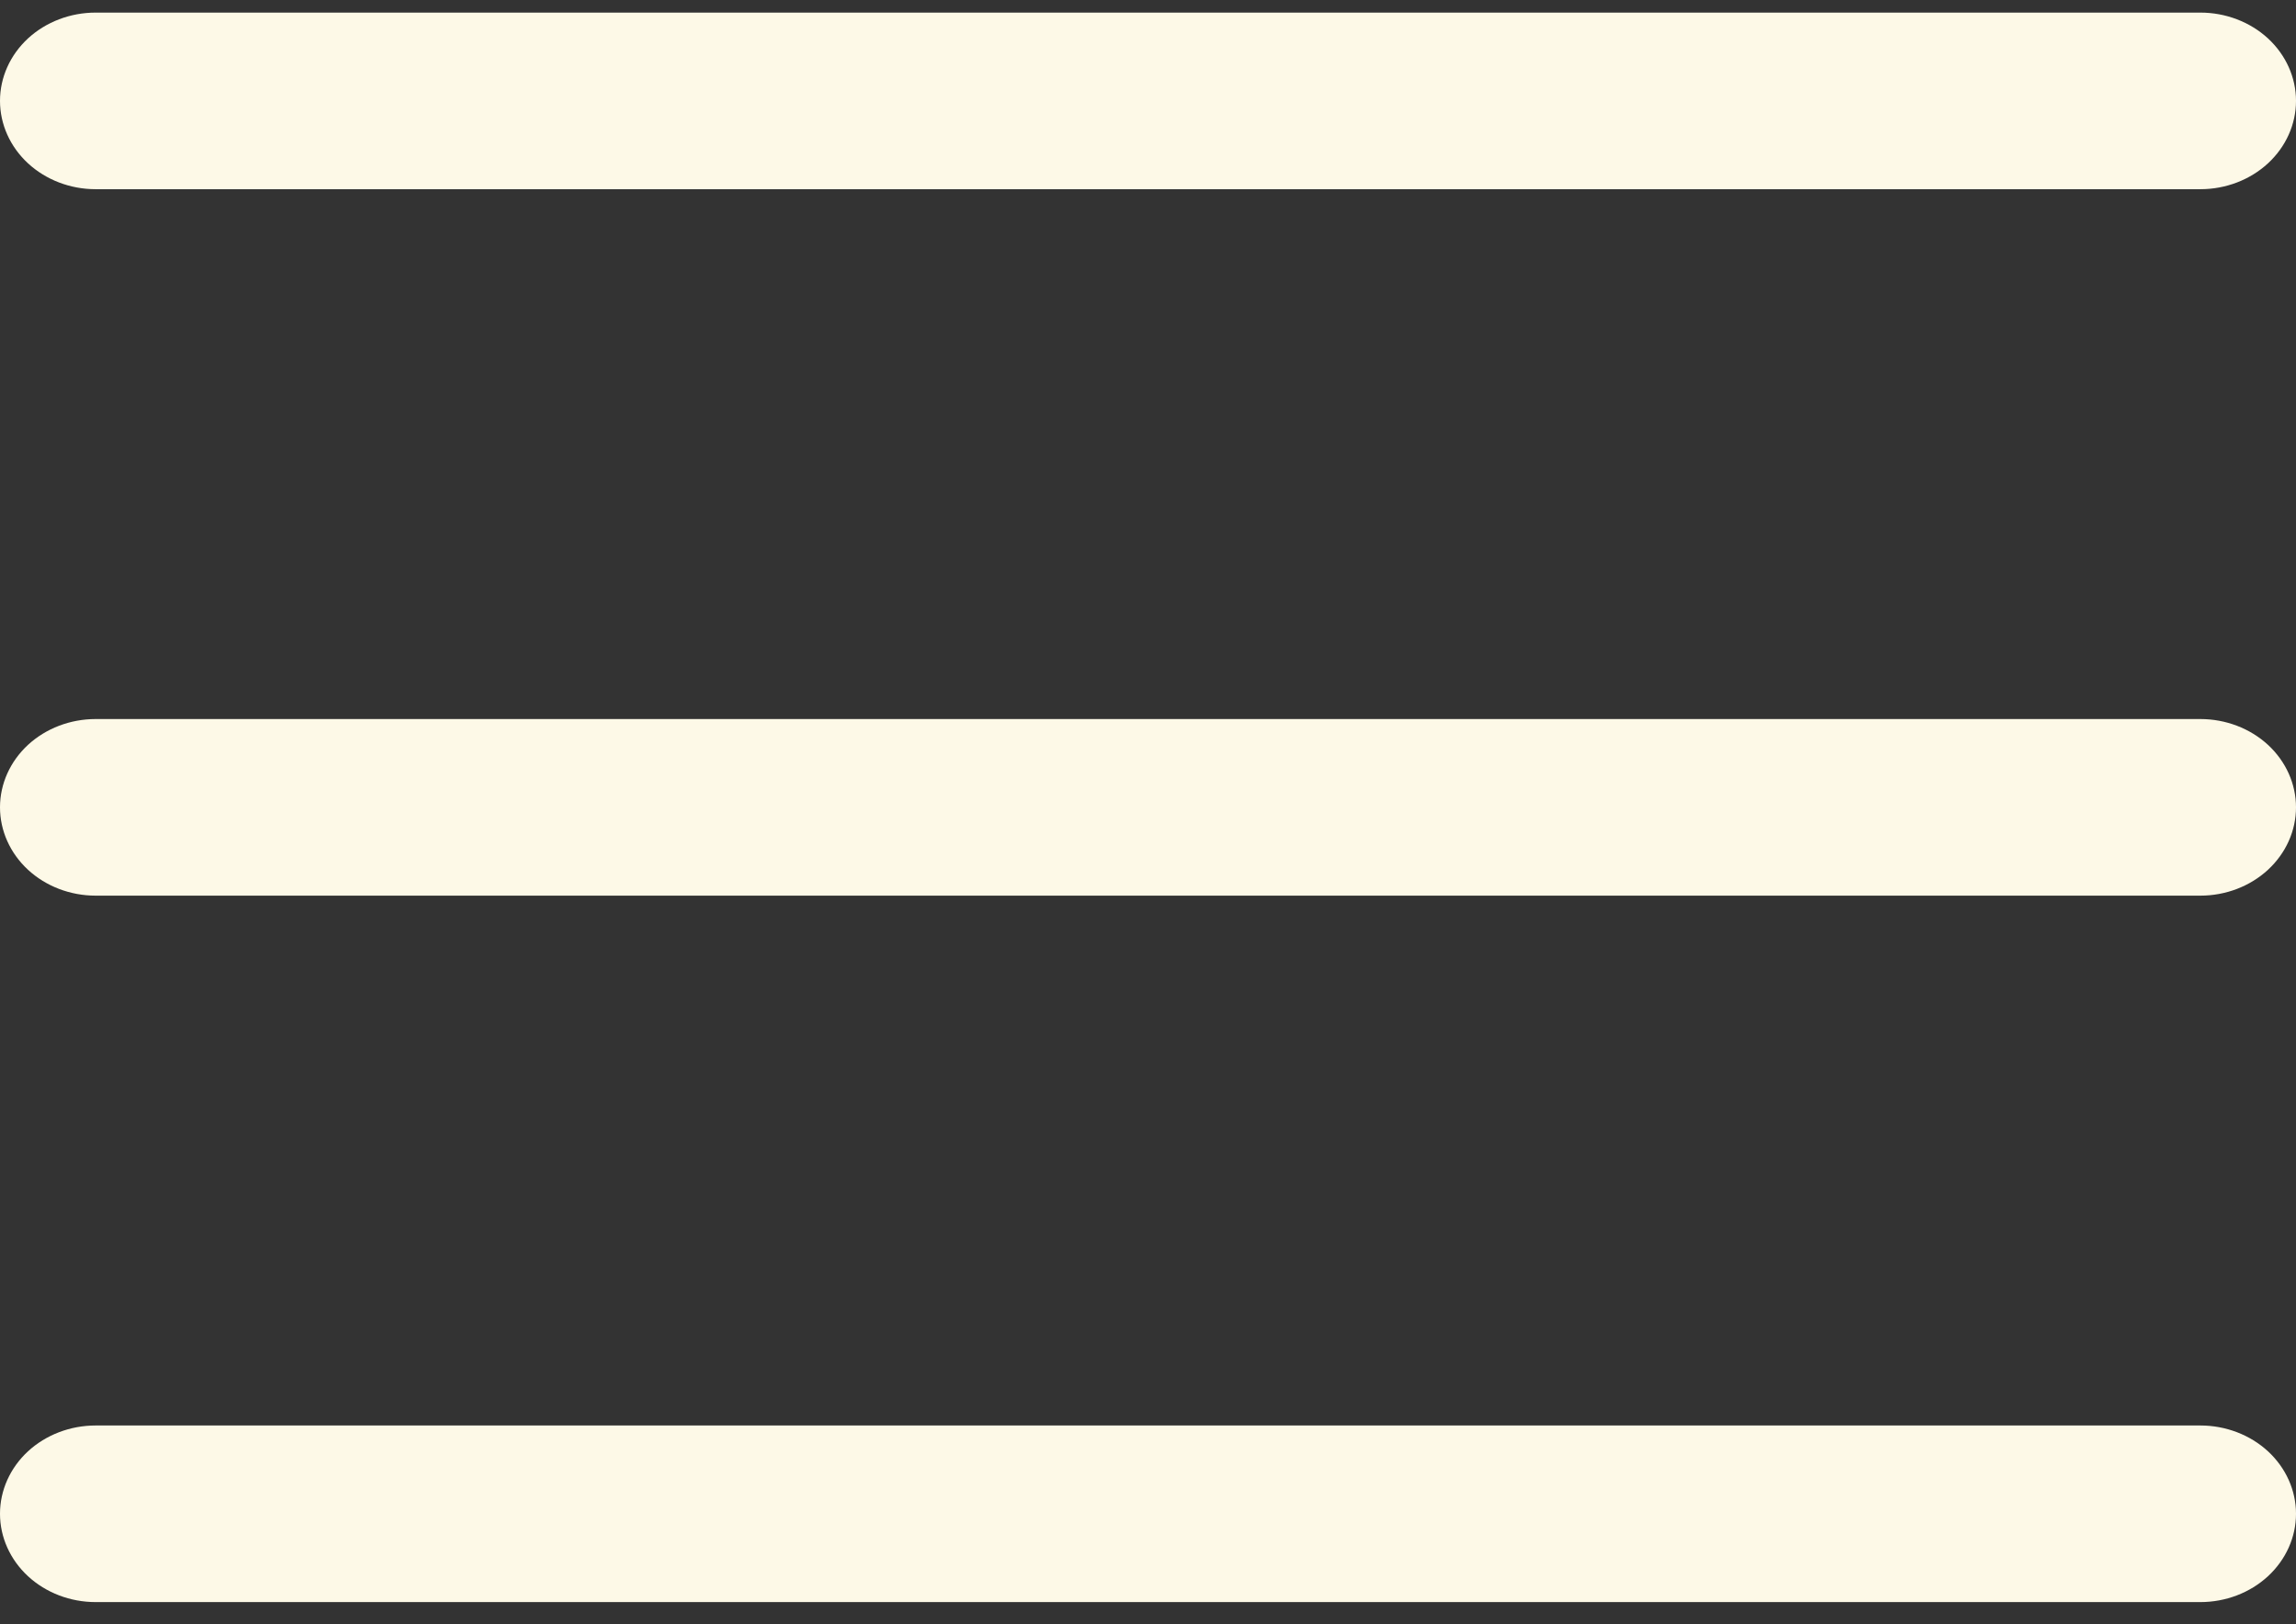 <svg width="41" height="29" viewBox="0 0 41 29" fill="none" xmlns="http://www.w3.org/2000/svg">
<rect x="0" y="0" width="41" height="29" fill="#333333" stroke="none"/>
<path d="M41 14.414C41 14.832 40.82 15.233 40.5 15.529C40.179 15.825 39.745 15.991 39.292 15.991H1.708C1.255 15.991 0.821 15.825 0.5 15.529C0.18 15.233 0 14.832 0 14.414C0 13.996 0.18 13.595 0.5 13.299C0.821 13.004 1.255 12.838 1.708 12.838H39.292C39.745 12.838 40.179 13.004 40.5 13.299C40.82 13.595 41 13.996 41 14.414ZM1.708 3.378H39.292C39.745 3.378 40.179 3.212 40.5 2.916C40.82 2.62 41 2.219 41 1.801C41 1.383 40.82 0.982 40.5 0.686C40.179 0.391 39.745 0.225 39.292 0.225H1.708C1.255 0.225 0.821 0.391 0.5 0.686C0.18 0.982 0 1.383 0 1.801C0 2.219 0.18 2.62 0.5 2.916C0.821 3.212 1.255 3.378 1.708 3.378ZM39.292 25.451H1.708C1.255 25.451 0.821 25.617 0.5 25.912C0.18 26.208 0 26.609 0 27.027C0 27.445 0.18 27.846 0.5 28.142C0.821 28.438 1.255 28.604 1.708 28.604H39.292C39.745 28.604 40.179 28.438 40.5 28.142C40.82 27.846 41 27.445 41 27.027C41 26.609 40.82 26.208 40.5 25.912C40.179 25.617 39.745 25.451 39.292 25.451Z" fill="#FDF9E7"/>
</svg>
